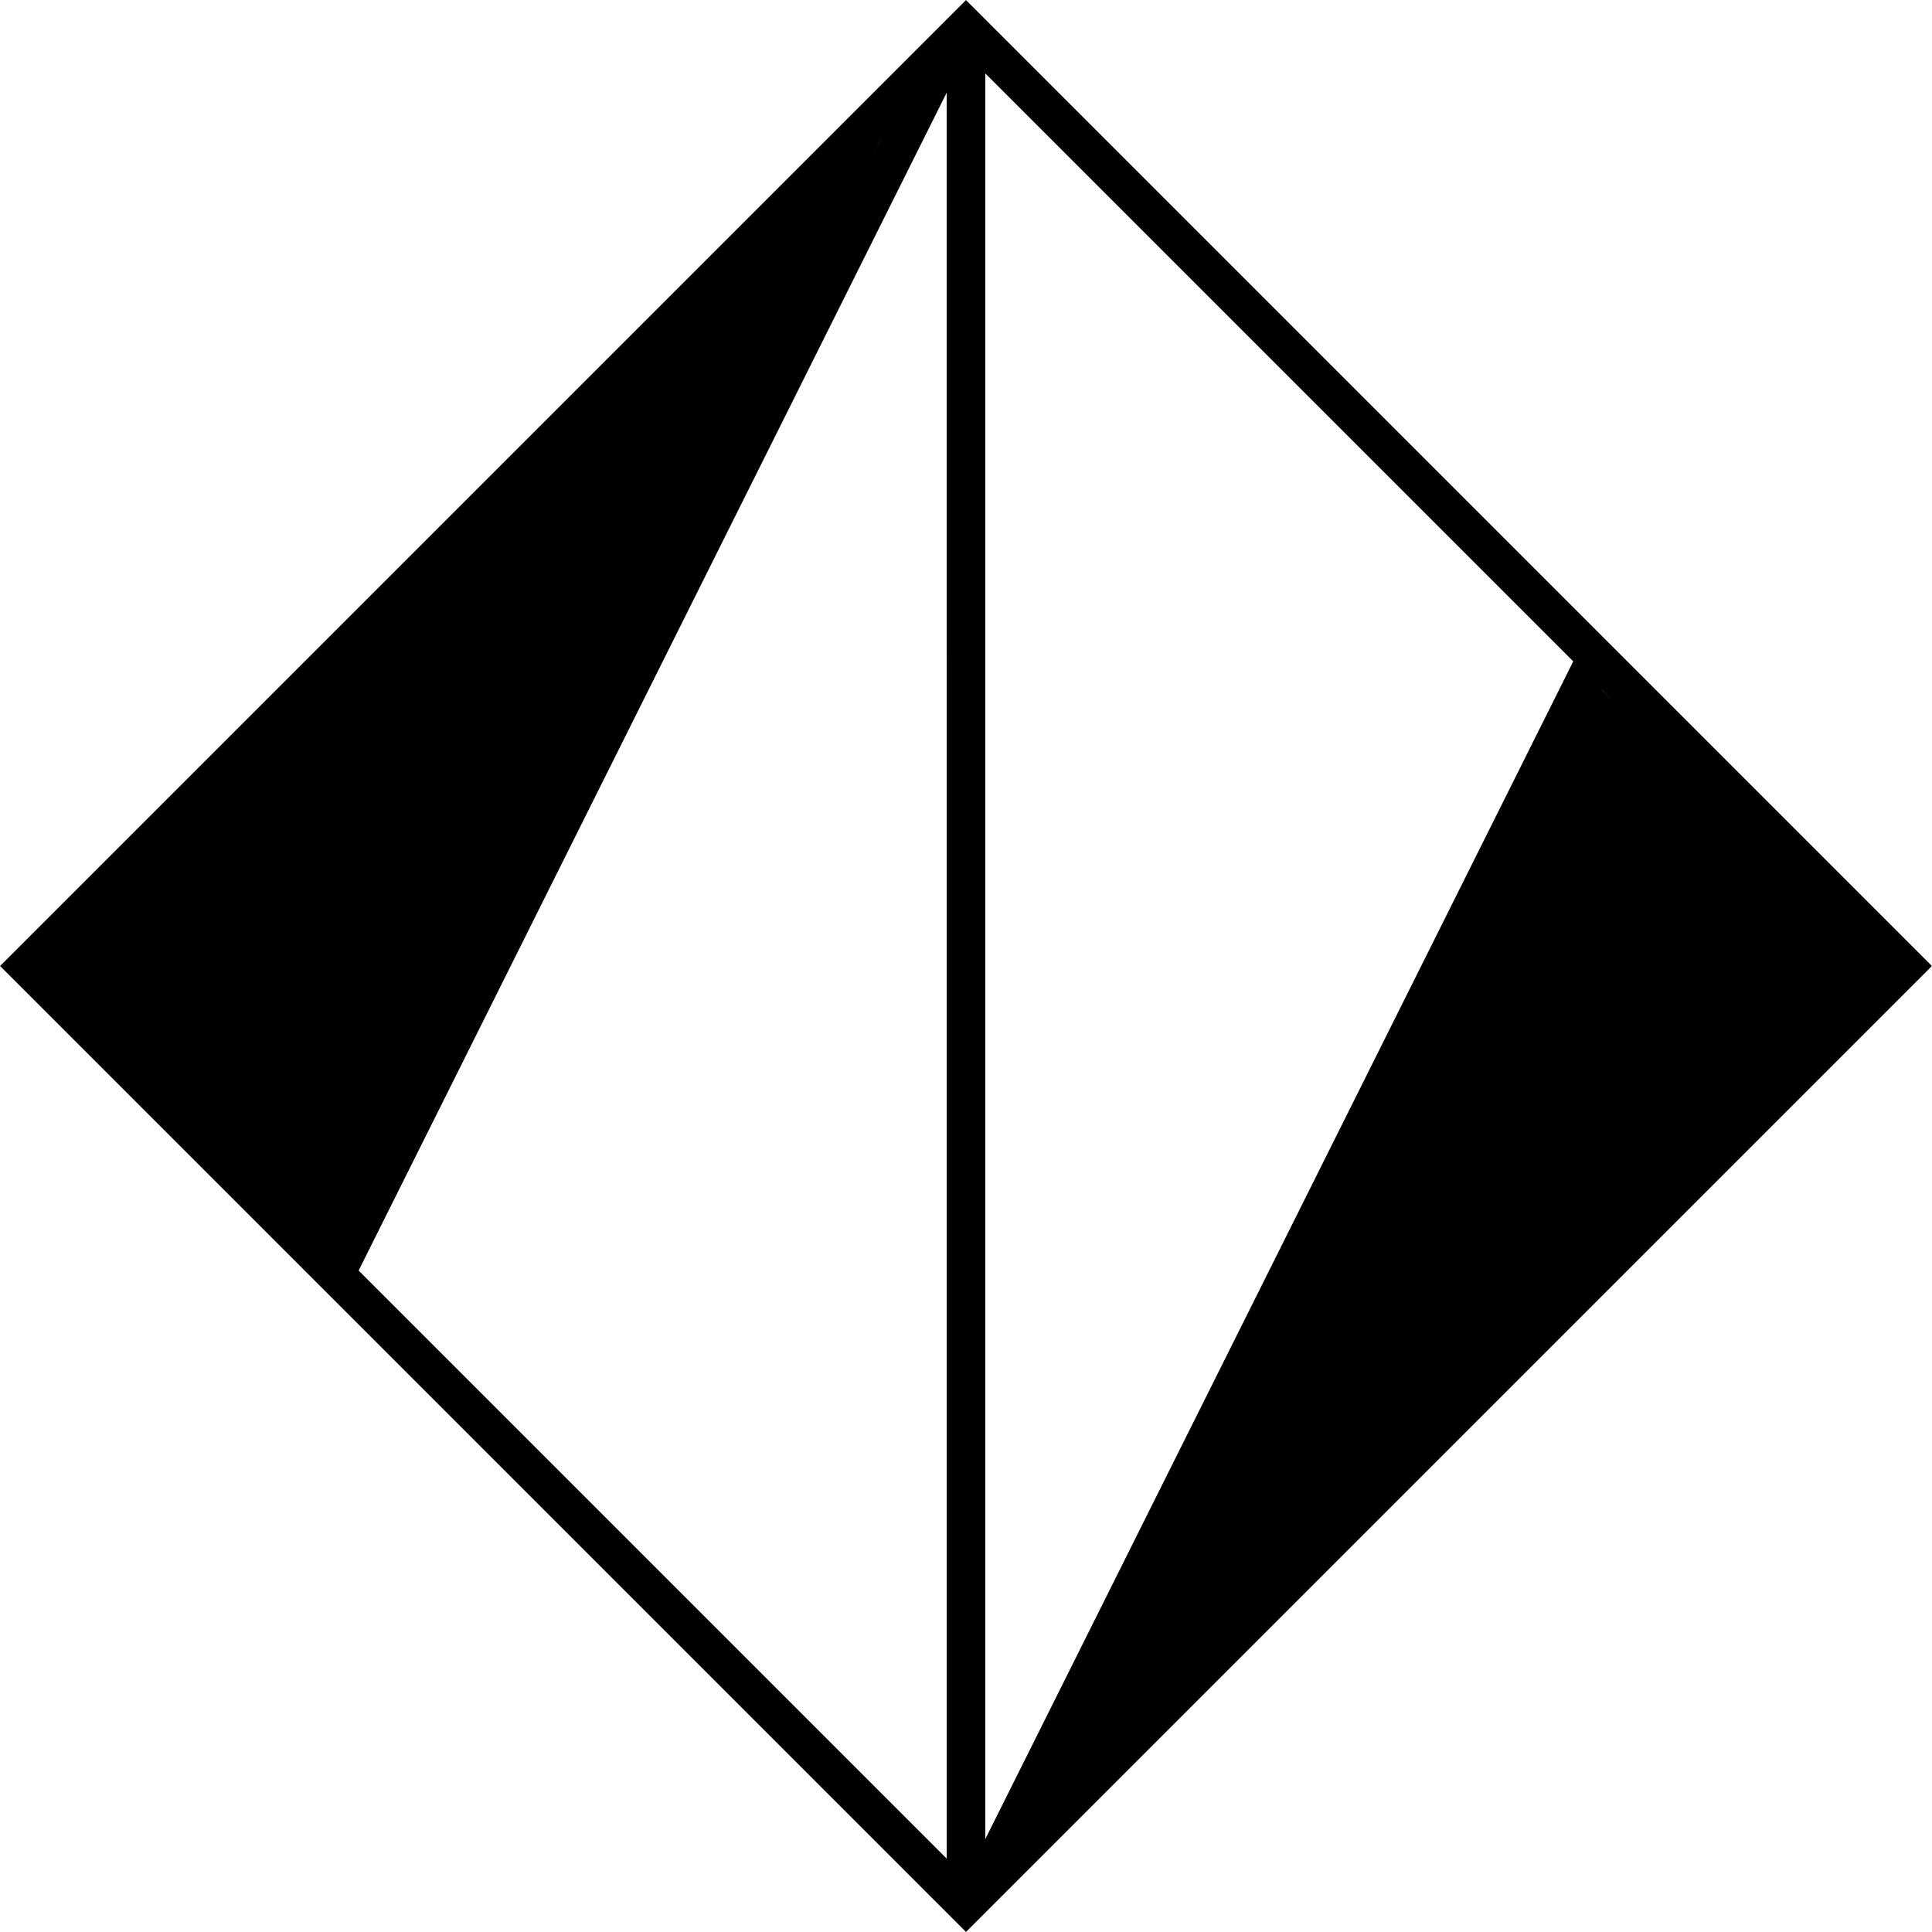 <?xml version="1.0" encoding="UTF-8" standalone="no"?>
<!-- Created with Inkscape (http://www.inkscape.org/) -->

<svg
   xmlns:dc="http://purl.org/dc/elements/1.1/"
   xmlns:cc="http://creativecommons.org/ns#"
   xmlns:rdf="http://www.w3.org/1999/02/22-rdf-syntax-ns#"
   xmlns:svg="http://www.w3.org/2000/svg"
   xmlns="http://www.w3.org/2000/svg"
   xmlns:sodipodi="http://sodipodi.sourceforge.net/DTD/sodipodi-0.dtd"
   xmlns:inkscape="http://www.inkscape.org/namespaces/inkscape"
   width="1000"
   height="1000"
   id="svg2"
   version="1.1"
   inkscape:version="0.48.4 r9939"
   sodipodi:docname="drawing.svg">
  <defs
     id="defs4" />
  <sodipodi:namedview
     id="base"
     pagecolor="#ffffff"
     bordercolor="#666666"
     borderopacity="1.0"
     inkscape:pageopacity="0.0"
     inkscape:pageshadow="2"
     inkscape:zoom="0.22627417"
     inkscape:cx="-709.5123"
     inkscape:cy="973.01141"
     inkscape:document-units="px"
     inkscape:current-layer="layer1"
     showgrid="false"
     showborder="true"
     inkscape:window-width="1920"
     inkscape:window-height="1056"
     inkscape:window-x="0"
     inkscape:window-y="24"
     inkscape:window-maximized="1" />
  <g
     inkscape:label="Layer 1"
     inkscape:groupmode="layer"
     id="layer1"
     transform="translate(0,-52.362)">
    <path
       id="path3964-5"
       style="fill:none;stroke:#000000;stroke-width:19.768;stroke-linecap:butt;stroke-linejoin:miter;stroke-miterlimit:4;stroke-opacity:1;stroke-dasharray:none"
       d="m 829.087,387.218 -320.247,641.482 0.494,-0.494 M 491.175,75.839 170.928,717.321 l 0.494,-0.494 M 499.999,66.389 985.977,552.367 499.999,1038.346 14.021,552.367 z" />
    <path
       style="fill:#000000;fill-opacity:1;stroke:none"
       d="M 96.948,625.904 24.918,553.864 240.257,338.521 C 358.694,220.082 455.871,123.453 456.207,123.788 c 0.749,0.749 -285.305,574.157 -286.427,574.157 -0.441,0 -33.215,-32.418 -72.832,-72.041 z"
       id="path4013"
       inkscape:connector-curvature="0" />
    <path
       style="fill:#000000;fill-opacity:1;stroke:none"
       d="m 901.432,481.061 72.03,72.041 -215.339,215.343 C 639.686,886.883 542.509,983.513 542.173,983.178 c -0.749,-0.749 285.305,-574.157 286.427,-574.157 0.441,0 33.215,32.418 72.832,72.041 z"
       id="path4013-4"
       inkscape:connector-curvature="0" />
    <path
       style="fill:none;stroke:#000000;stroke-width:20;stroke-linecap:butt;stroke-linejoin:miter;stroke-opacity:1;stroke-miterlimit:4;stroke-dasharray:none"
       d="m 499.996,75.065 0.004,953.078"
       id="path4033"
       inkscape:connector-curvature="0" />
  </g>
</svg>
